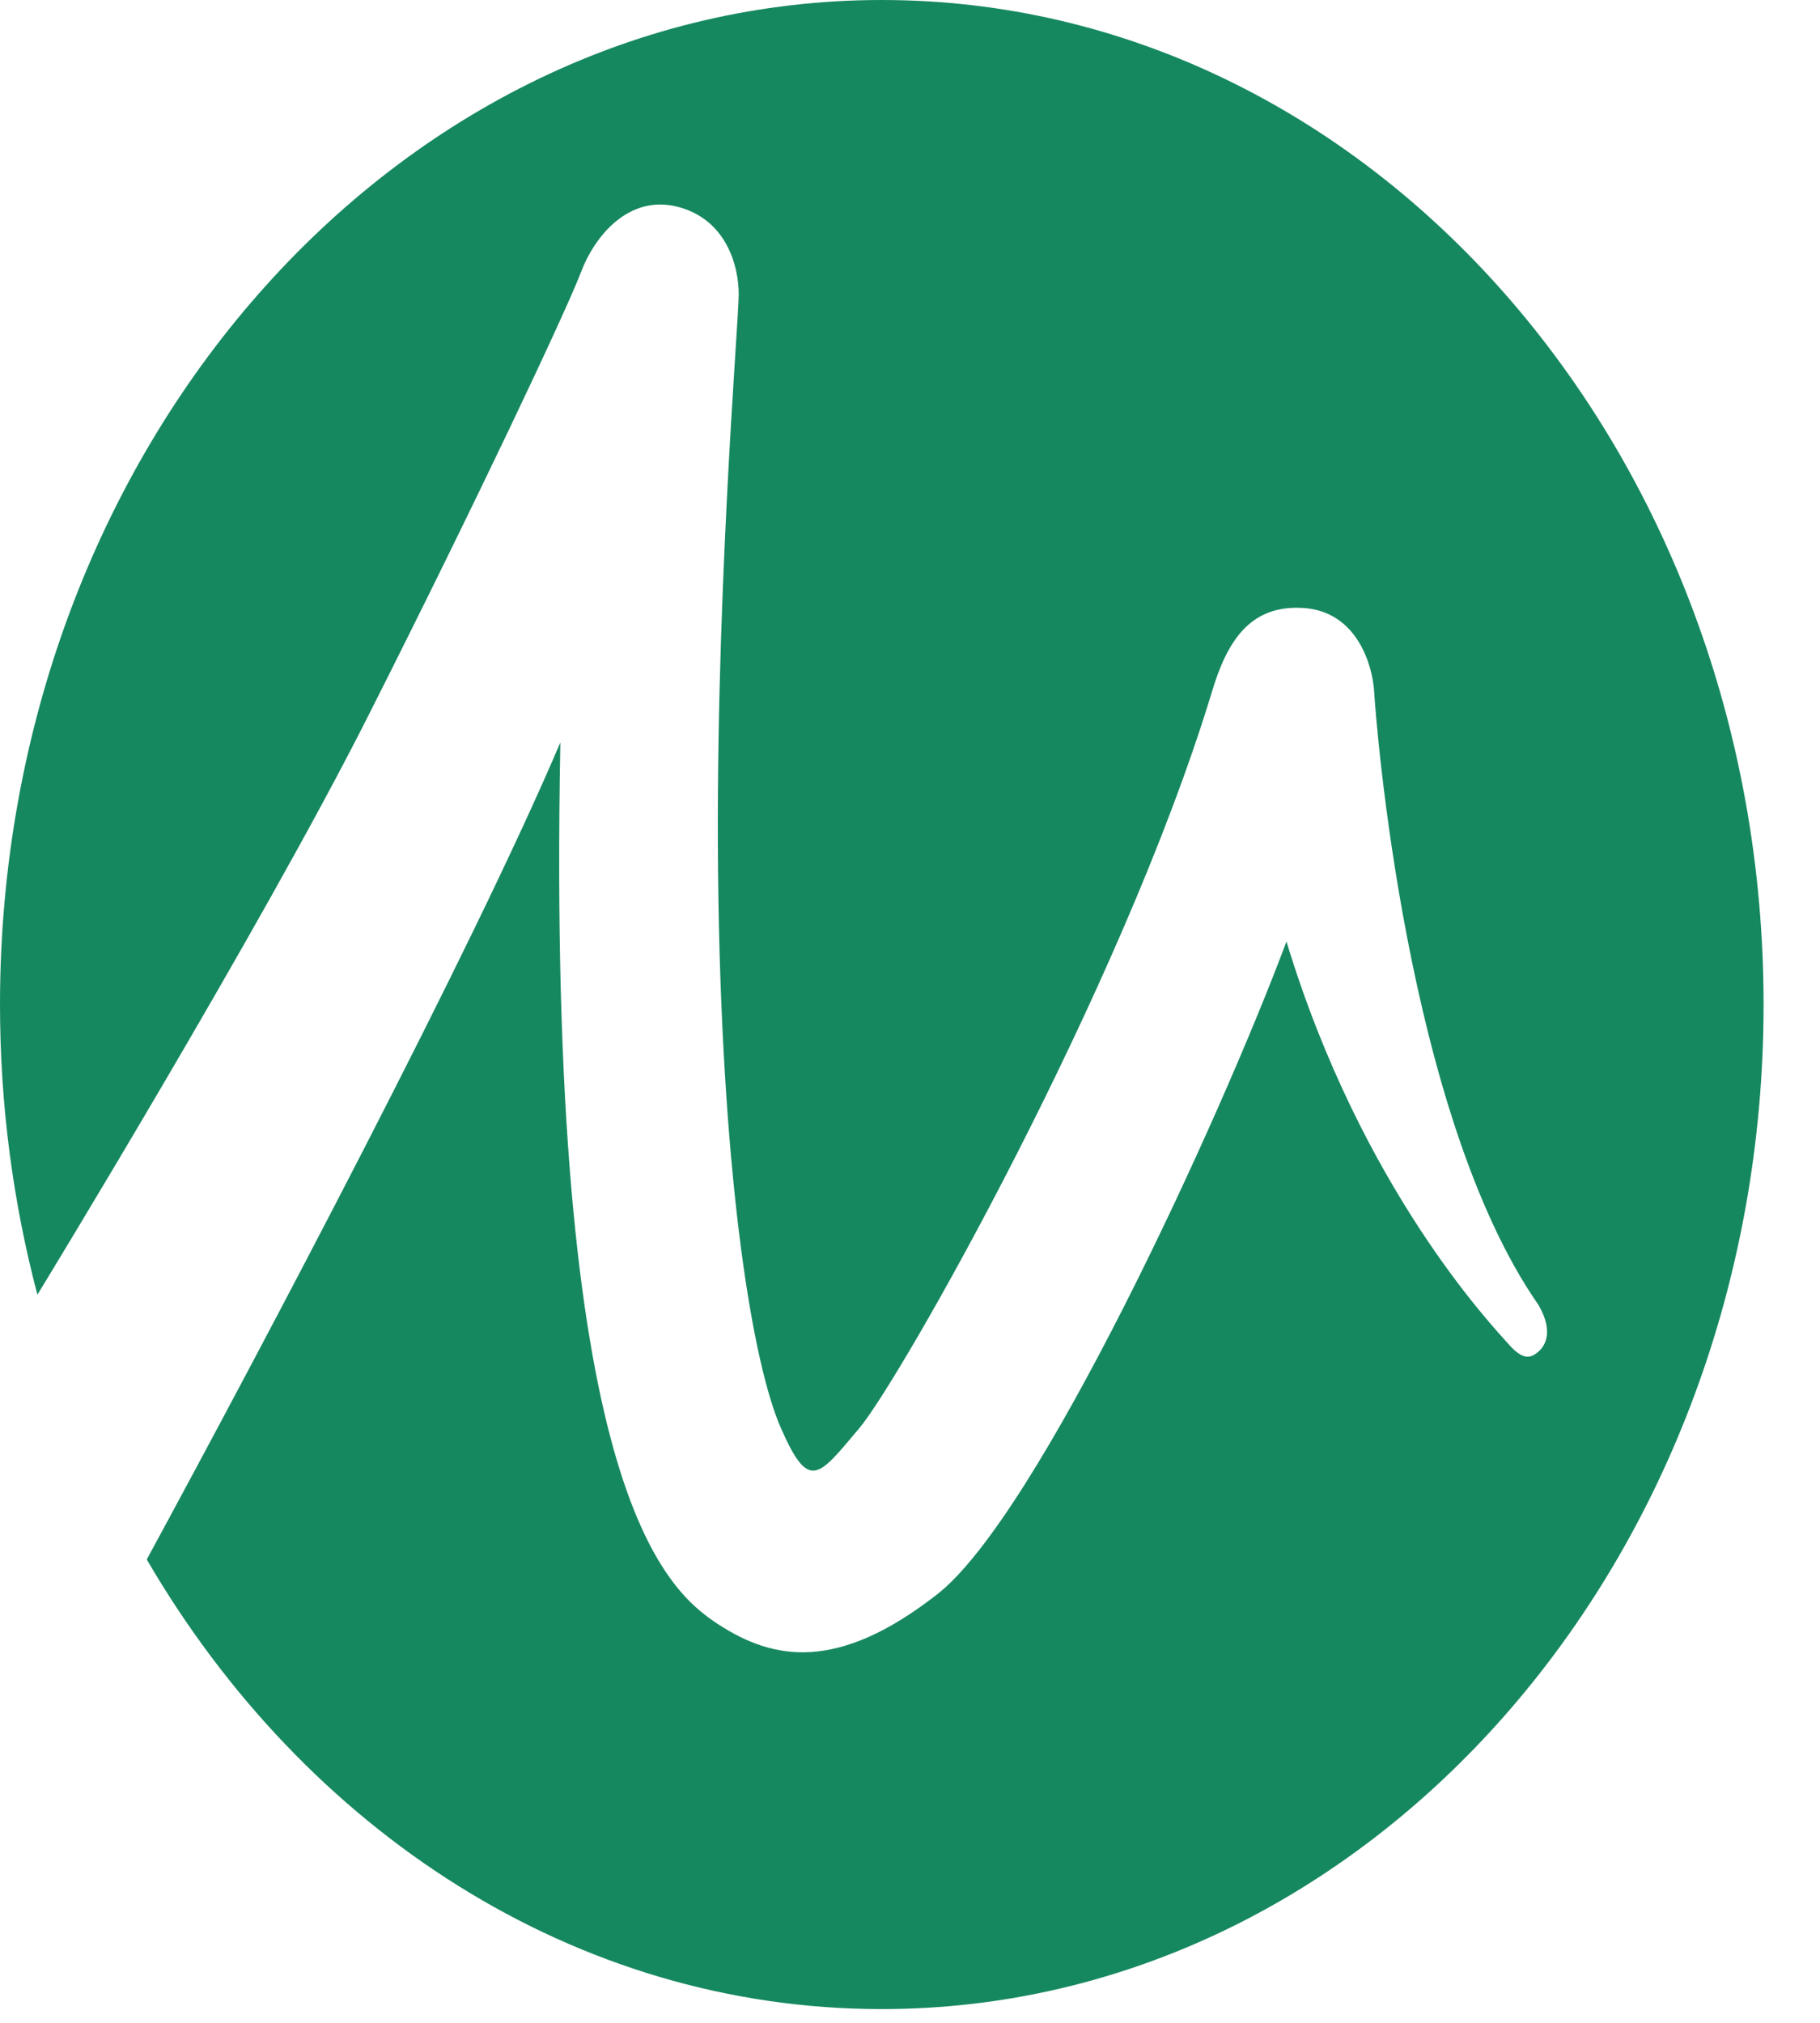 <svg width="27" height="30" viewBox="0 0 27 30" fill="none" xmlns="http://www.w3.org/2000/svg">
<g clip-path="url(#clip0)">
<path d="M13.081 0C5.856 0 0 6.671 0 14.898C0 16.394 0.195 17.838 0.555 19.201C0.576 19.167 3.859 13.794 5.456 10.63C7.059 7.458 8.405 4.601 8.615 4.046C8.823 3.491 9.334 2.882 10.054 3.067C10.774 3.253 10.959 3.94 10.959 4.364C10.959 4.786 10.587 9.123 10.658 13.354C10.727 17.585 11.168 20.231 11.586 21.182C12.004 22.134 12.143 21.897 12.747 21.182C13.35 20.468 16.624 14.703 17.971 10.287C18.204 9.494 18.552 8.965 19.341 9.017C20.131 9.071 20.363 9.864 20.386 10.26C20.409 10.656 20.85 16.523 22.824 19.354C23.056 19.754 22.917 19.965 22.824 20.044C22.731 20.124 22.615 20.203 22.383 19.938C22.15 19.675 20.2 17.638 19.085 13.963C18.088 16.633 15.394 22.477 13.908 23.641C12.422 24.805 11.47 24.619 10.658 24.091C9.845 23.562 8.103 22.036 8.313 11.01C6.999 14.102 3.927 19.906 2.177 23.128C4.519 27.147 8.528 29.796 13.081 29.796C20.306 29.796 26.163 23.127 26.163 14.898C26.163 6.67 20.305 0 13.081 0Z" fill="#16885F"/>
</g>
<defs>
<clipPath id="clip0">
<rect width="26.341" height="30" fill="white"/>
</clipPath>
</defs>
</svg>

